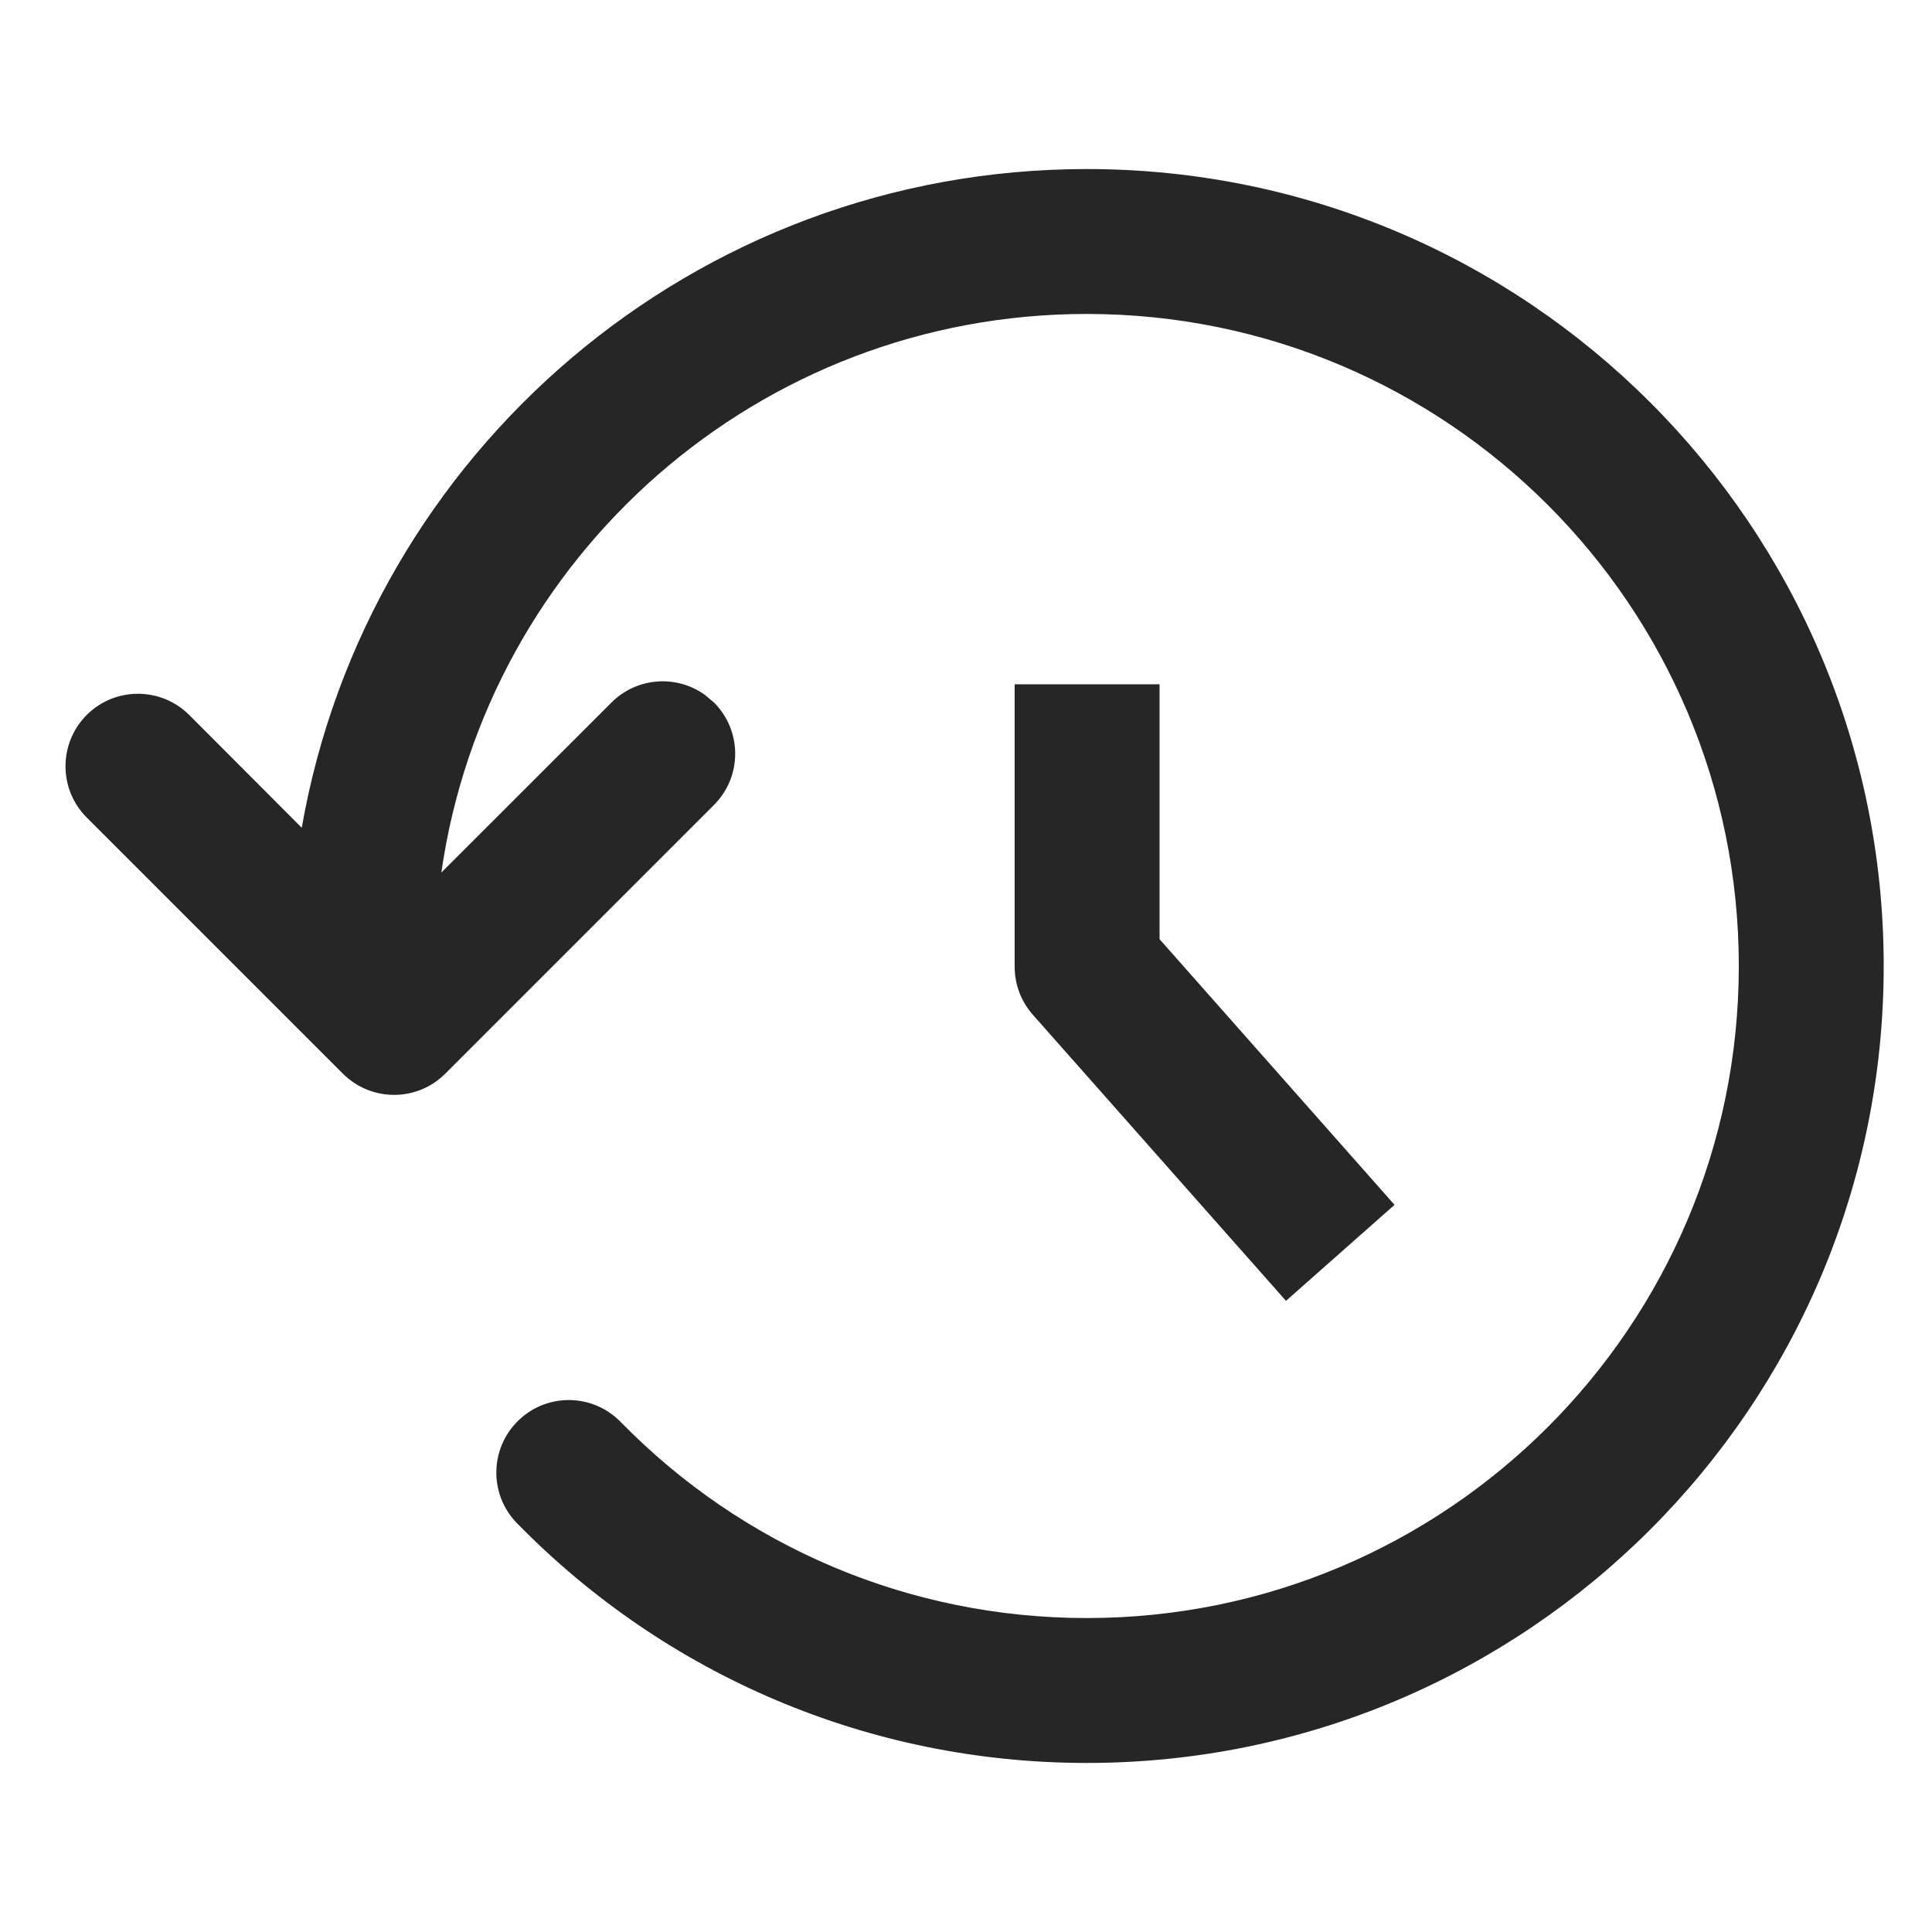 <?xml version="1.0" encoding="UTF-8"?>
<svg width="16px" height="16px" viewBox="0 0 16 16" version="1.1" xmlns="http://www.w3.org/2000/svg" xmlns:xlink="http://www.w3.org/1999/xlink">
    <title>build history</title>
    <g id="build-history" stroke="none" stroke-width="1" fill="none" fill-rule="evenodd">
        <g id="build-history-second-menu-default">
            <rect id="矩形" fill="#000000" opacity="0" x="0" y="0" width="16" height="16"></rect>
            <path d="M9,1.4 C12.645,1.4 15.6,4.355 15.6,8 C15.6,11.645 12.645,14.6 9,14.6 C7.2,14.6 5.515,13.876 4.281,12.614 C4.05,12.378 4.054,11.998 4.291,11.766 C4.528,11.534 4.907,11.538 5.139,11.775 C6.149,12.808 7.527,13.4 9,13.4 C11.982,13.4 14.4,10.982 14.4,8 C14.4,5.018 11.982,2.6 9,2.6 C6.28,2.6 4.03,4.611 3.655,7.226 L5.064,5.818 C5.275,5.607 5.604,5.586 5.838,5.755 L5.913,5.818 C6.147,6.052 6.147,6.432 5.913,6.666 L3.688,8.891 C3.454,9.126 3.074,9.126 2.839,8.891 L0.718,6.77 C0.484,6.536 0.484,6.156 0.718,5.921 C0.952,5.687 1.332,5.687 1.567,5.921 L2.499,6.855 C3.041,3.756 5.746,1.4 9,1.4 Z M9.603,5.667 L9.603,7.778 L11.549,9.978 L10.65,10.773 L8.553,8.403 C8.456,8.293 8.403,8.152 8.403,8.006 L8.403,5.667 L9.603,5.667 Z" id="形状" fill="#262626" fill-rule="nonzero"></path>
        </g>
    </g>
</svg>